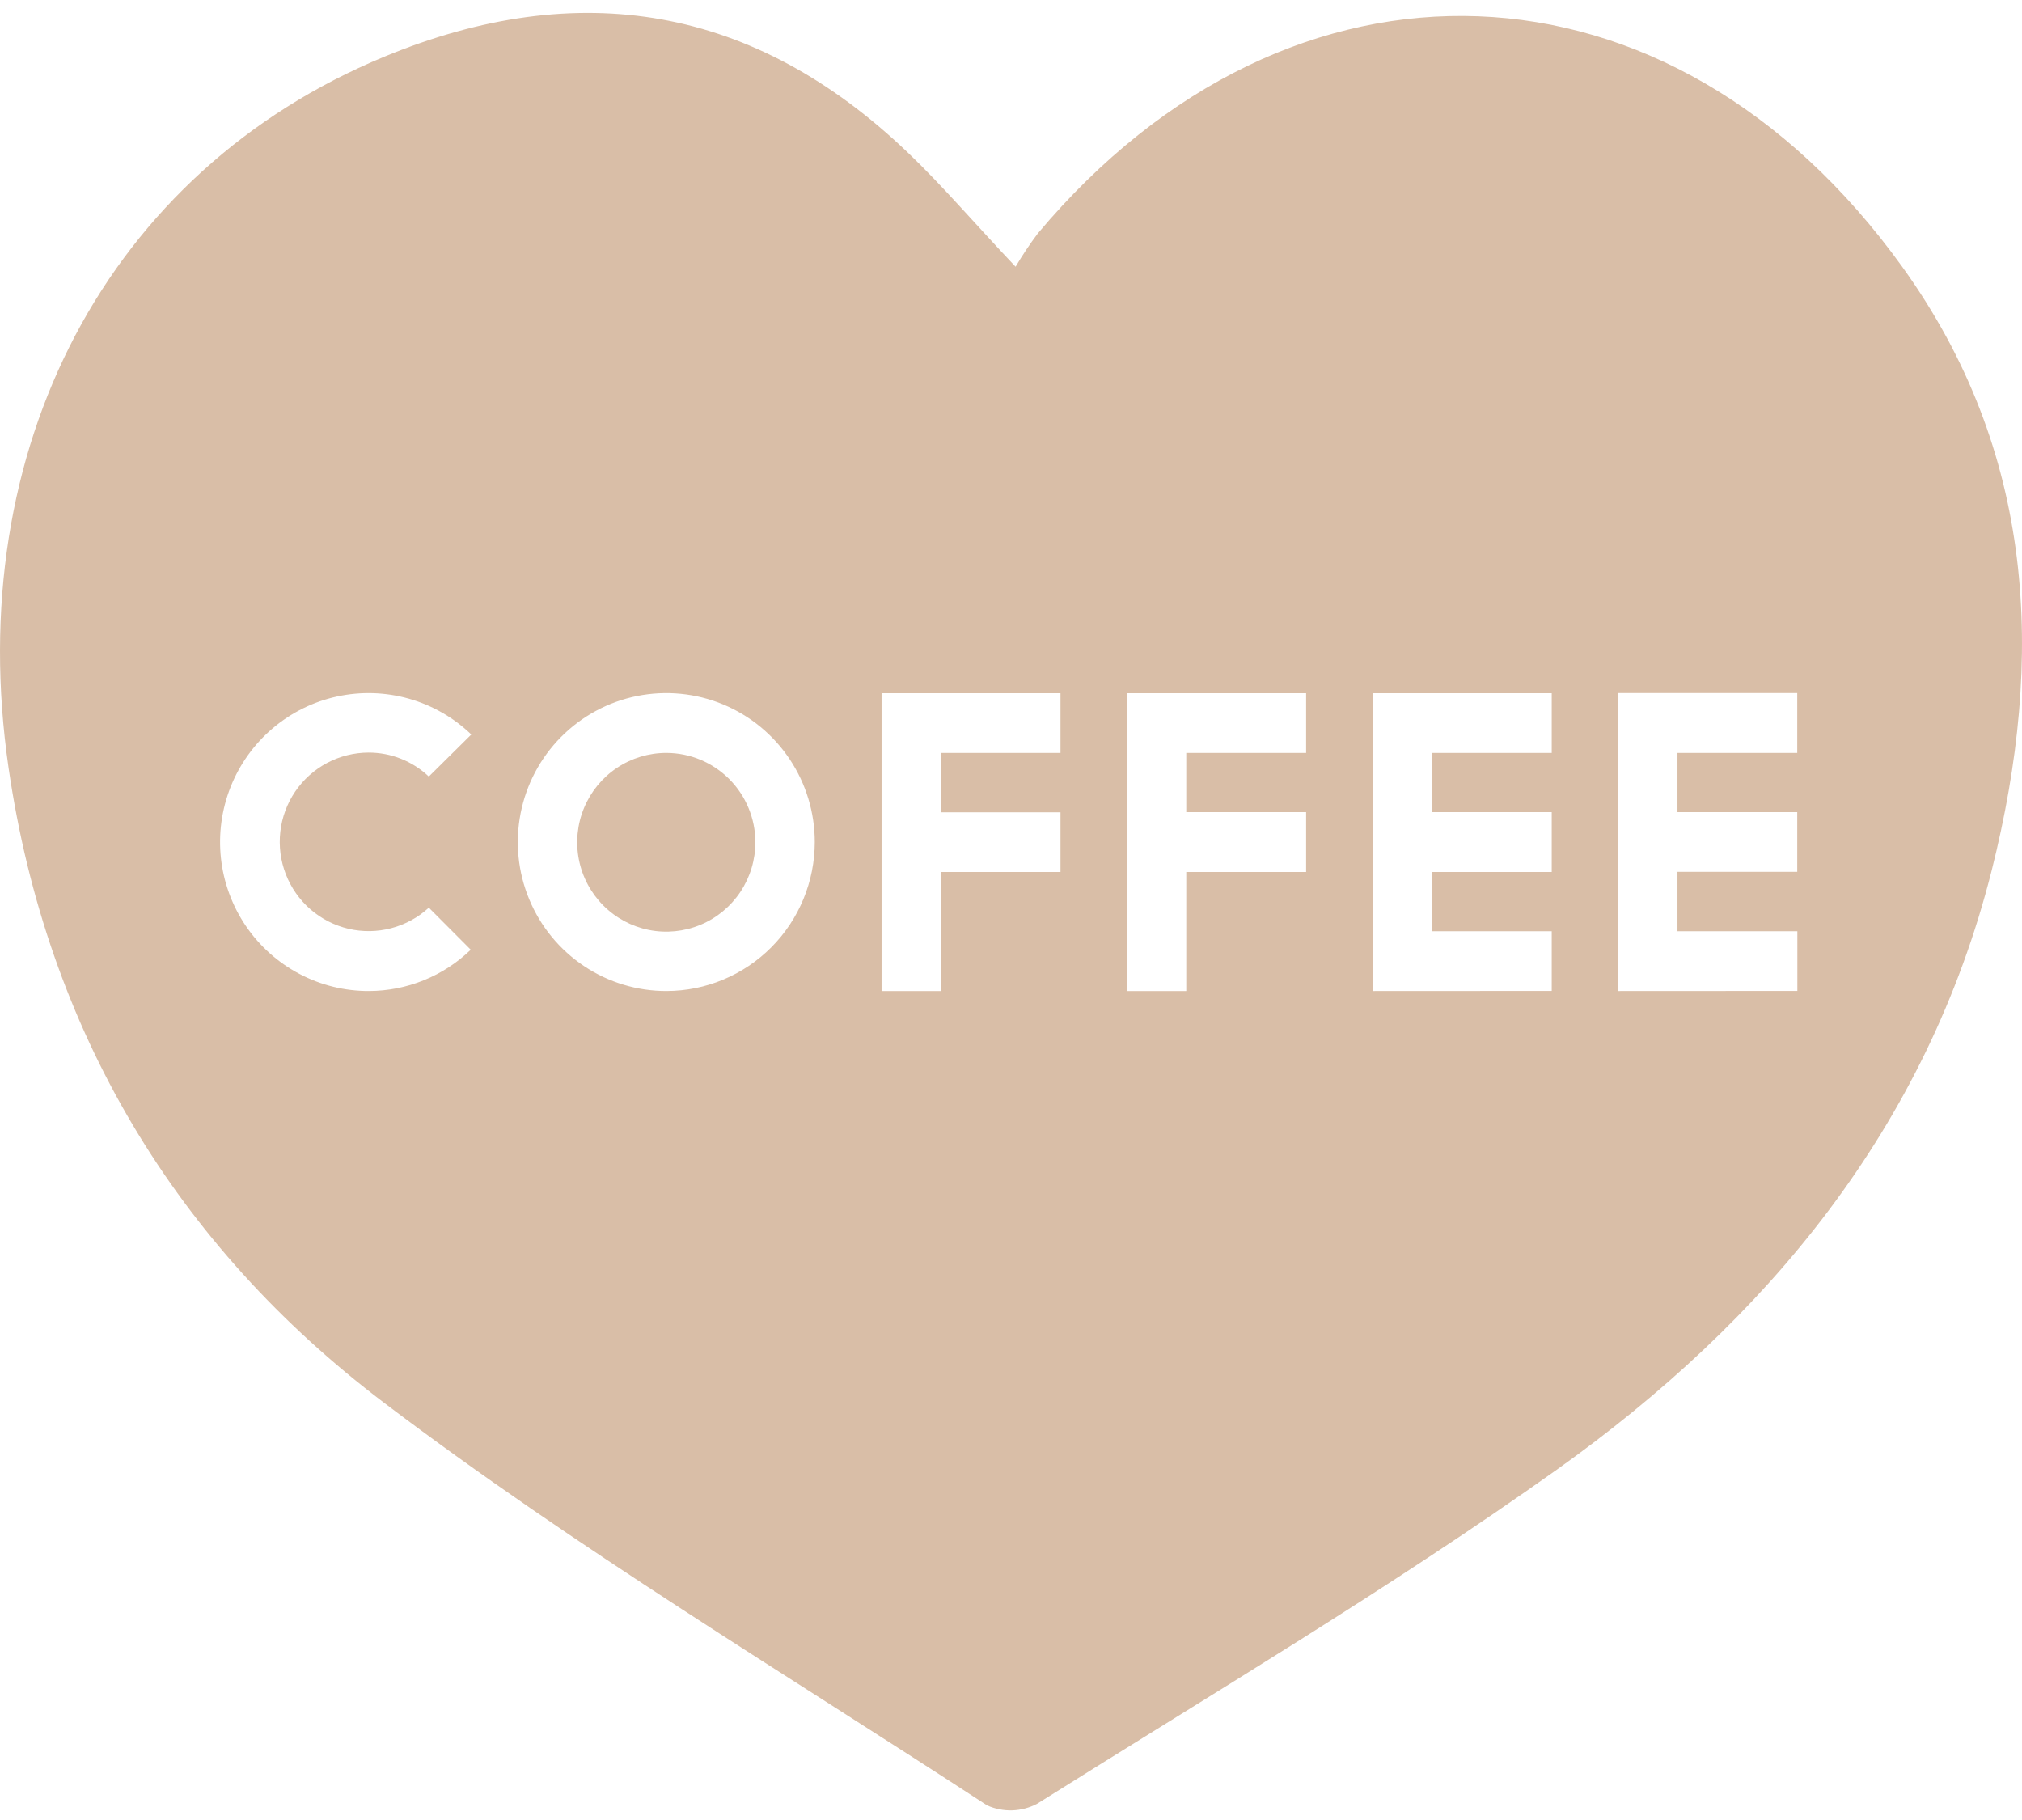<svg width="90" height="81" viewBox="0 0 90 81" fill="none" xmlns="http://www.w3.org/2000/svg">
<path d="M29.667 33.508C28.881 33.506 28.113 33.738 27.46 34.174C26.806 34.61 26.297 35.232 25.995 35.959C25.694 36.686 25.615 37.487 25.767 38.259C25.92 39.032 26.298 39.742 26.853 40.299C27.408 40.855 28.116 41.235 28.886 41.388C29.656 41.541 30.454 41.461 31.179 41.159C31.904 40.857 32.523 40.345 32.958 39.69C33.393 39.034 33.624 38.264 33.623 37.476C33.619 36.425 33.201 35.417 32.46 34.674C31.719 33.931 30.715 33.511 29.667 33.508Z" fill="#D9BEA7"/>
<path d="M84.667 11.87C74.365 -2.443 57.468 -3.046 46.196 10.386C45.838 10.862 45.507 11.357 45.204 11.87C43.386 9.955 41.964 8.275 40.389 6.772C33.565 0.257 25.768 -1.06 17.098 2.526C4.815 7.61 -1.694 19.936 0.382 34.178C2.09 45.882 7.845 55.428 17.083 62.422C25.649 68.913 34.925 74.461 43.935 80.35C44.287 80.508 44.671 80.584 45.057 80.572C45.443 80.559 45.821 80.459 46.163 80.278C53.927 75.395 61.843 70.704 69.307 65.399C78.641 58.745 85.755 50.205 88.652 38.735C91.038 29.242 90.575 20.08 84.667 11.87ZM16.429 44.106C15.348 44.111 14.281 43.848 13.324 43.342C12.367 42.836 11.548 42.102 10.939 41.205C10.331 40.307 9.951 39.274 9.834 38.194C9.717 37.115 9.866 36.024 10.267 35.016C10.669 34.008 11.311 33.115 12.137 32.414C12.963 31.713 13.948 31.226 15.005 30.997C16.063 30.767 17.16 30.801 18.202 31.096C19.243 31.391 20.196 31.938 20.977 32.689L19.087 34.561C18.362 33.874 17.403 33.492 16.406 33.493C15.762 33.495 15.128 33.653 14.559 33.955C13.99 34.257 13.503 34.694 13.14 35.227C12.777 35.761 12.55 36.375 12.477 37.016C12.404 37.658 12.488 38.308 12.722 38.91C12.955 39.511 13.332 40.047 13.818 40.47C14.305 40.892 14.887 41.19 15.514 41.337C16.141 41.483 16.794 41.474 17.416 41.31C18.039 41.146 18.613 40.833 19.087 40.396L20.953 42.268C19.735 43.445 18.111 44.103 16.42 44.106H16.429ZM29.676 44.106C28.368 44.11 27.089 43.725 25.999 42.998C24.91 42.272 24.06 41.238 23.557 40.027C23.053 38.816 22.92 37.482 23.173 36.195C23.425 34.907 24.053 33.724 24.977 32.795C25.901 31.866 27.078 31.232 28.361 30.975C29.643 30.718 30.973 30.848 32.182 31.349C33.391 31.85 34.424 32.7 35.151 33.791C35.878 34.882 36.266 36.164 36.266 37.476C36.265 39.233 35.569 40.917 34.332 42.16C33.095 43.403 31.417 44.103 29.667 44.106H29.676ZM41.873 38.807V44.106H39.239V30.851H47.203V33.508H41.873V36.15H47.203V38.807H41.873ZM52.801 44.106H50.171V30.851H58.136V33.508H52.801V36.145H58.136V38.807H52.801V44.106ZM61.099 44.106V30.851H69.068V33.508H63.733V36.145H69.068V38.807H63.733V41.445H69.068V44.102L61.099 44.106ZM72.031 44.106V30.846H79.996V33.508H74.665V36.145H79.996V38.802H74.665V41.445H80.001V44.102L72.031 44.106Z" fill="#D9BEA7"/>
</svg>

